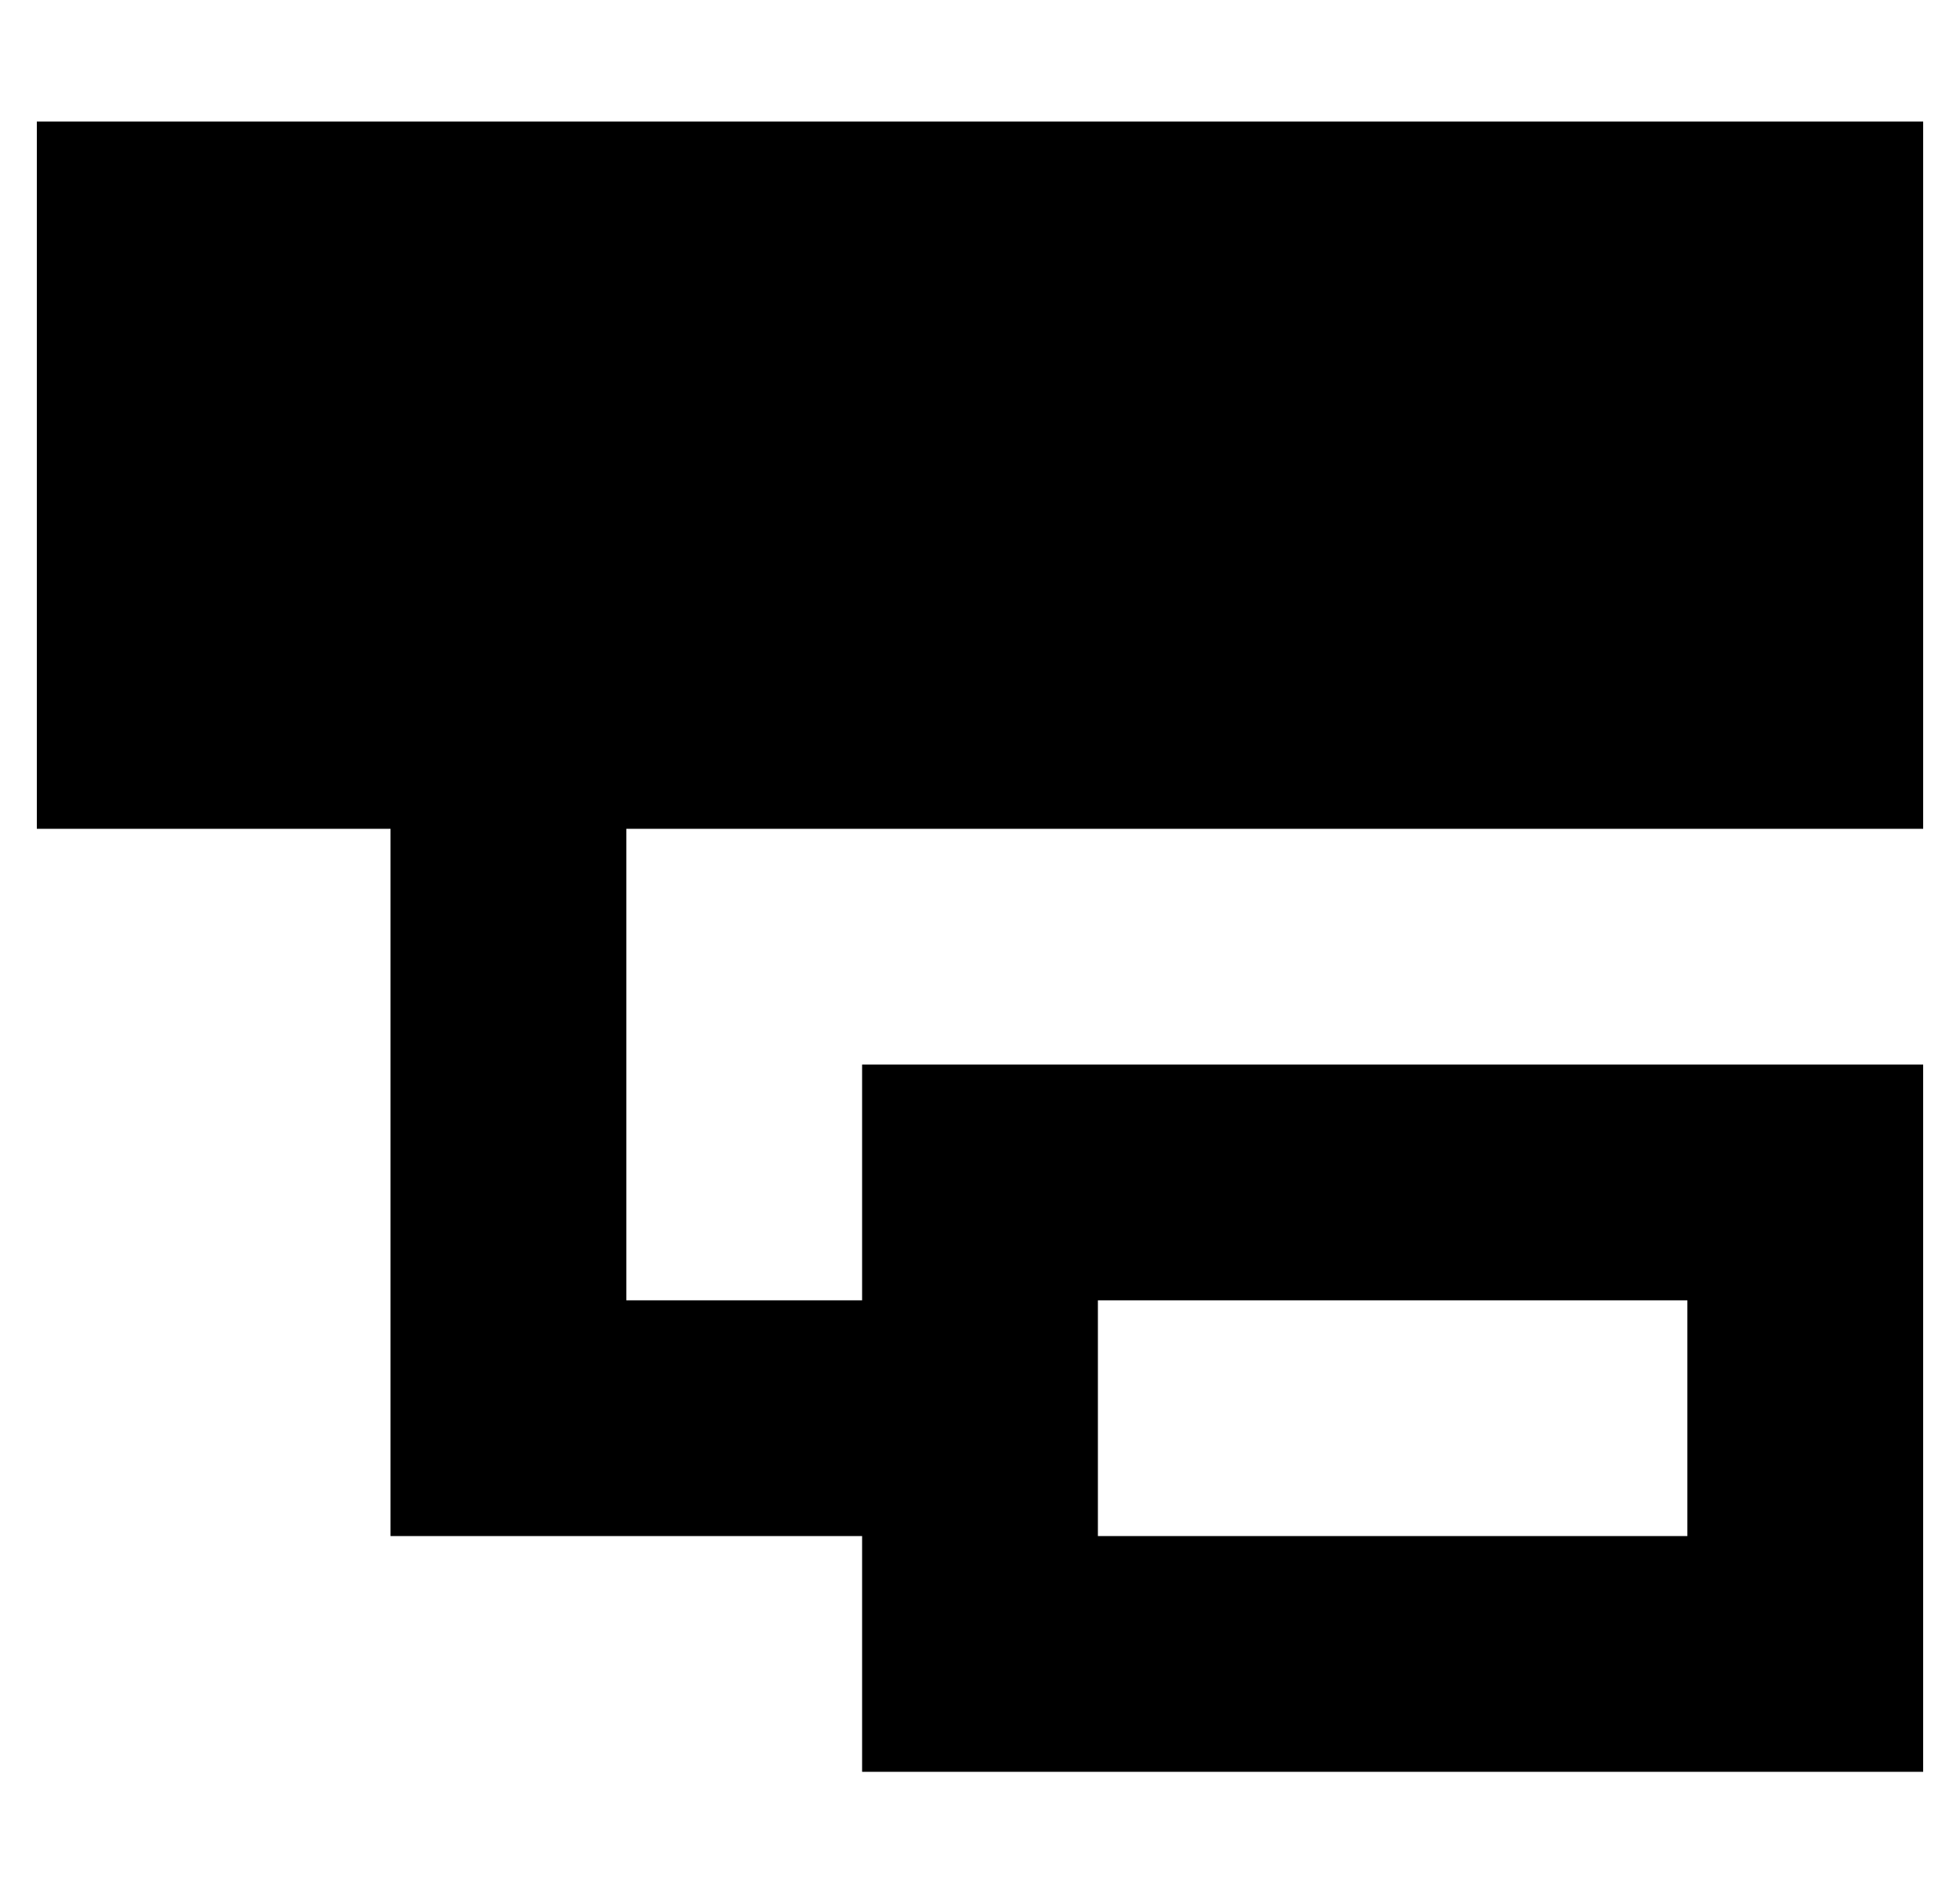 <?xml version="1.0" standalone="no"?>
<!DOCTYPE svg PUBLIC "-//W3C//DTD SVG 1.1//EN" "http://www.w3.org/Graphics/SVG/1.1/DTD/svg11.dtd" >
<svg xmlns="http://www.w3.org/2000/svg" xmlns:xlink="http://www.w3.org/1999/xlink" version="1.1" viewBox="-10 -40 532 512">
   <path fill="currentColor"
d="M0 -7h512h-512h512v192v0h-352v0v128v0h64v0v-64v0h64h224v64v0v64v0v64v0h-64h-224v-64v0h-96h-32v-32v0v-160v0h-96v0v-192v0zM448 313h-160h160h-160v64v0h160v0v-64v0z" />
</svg>
